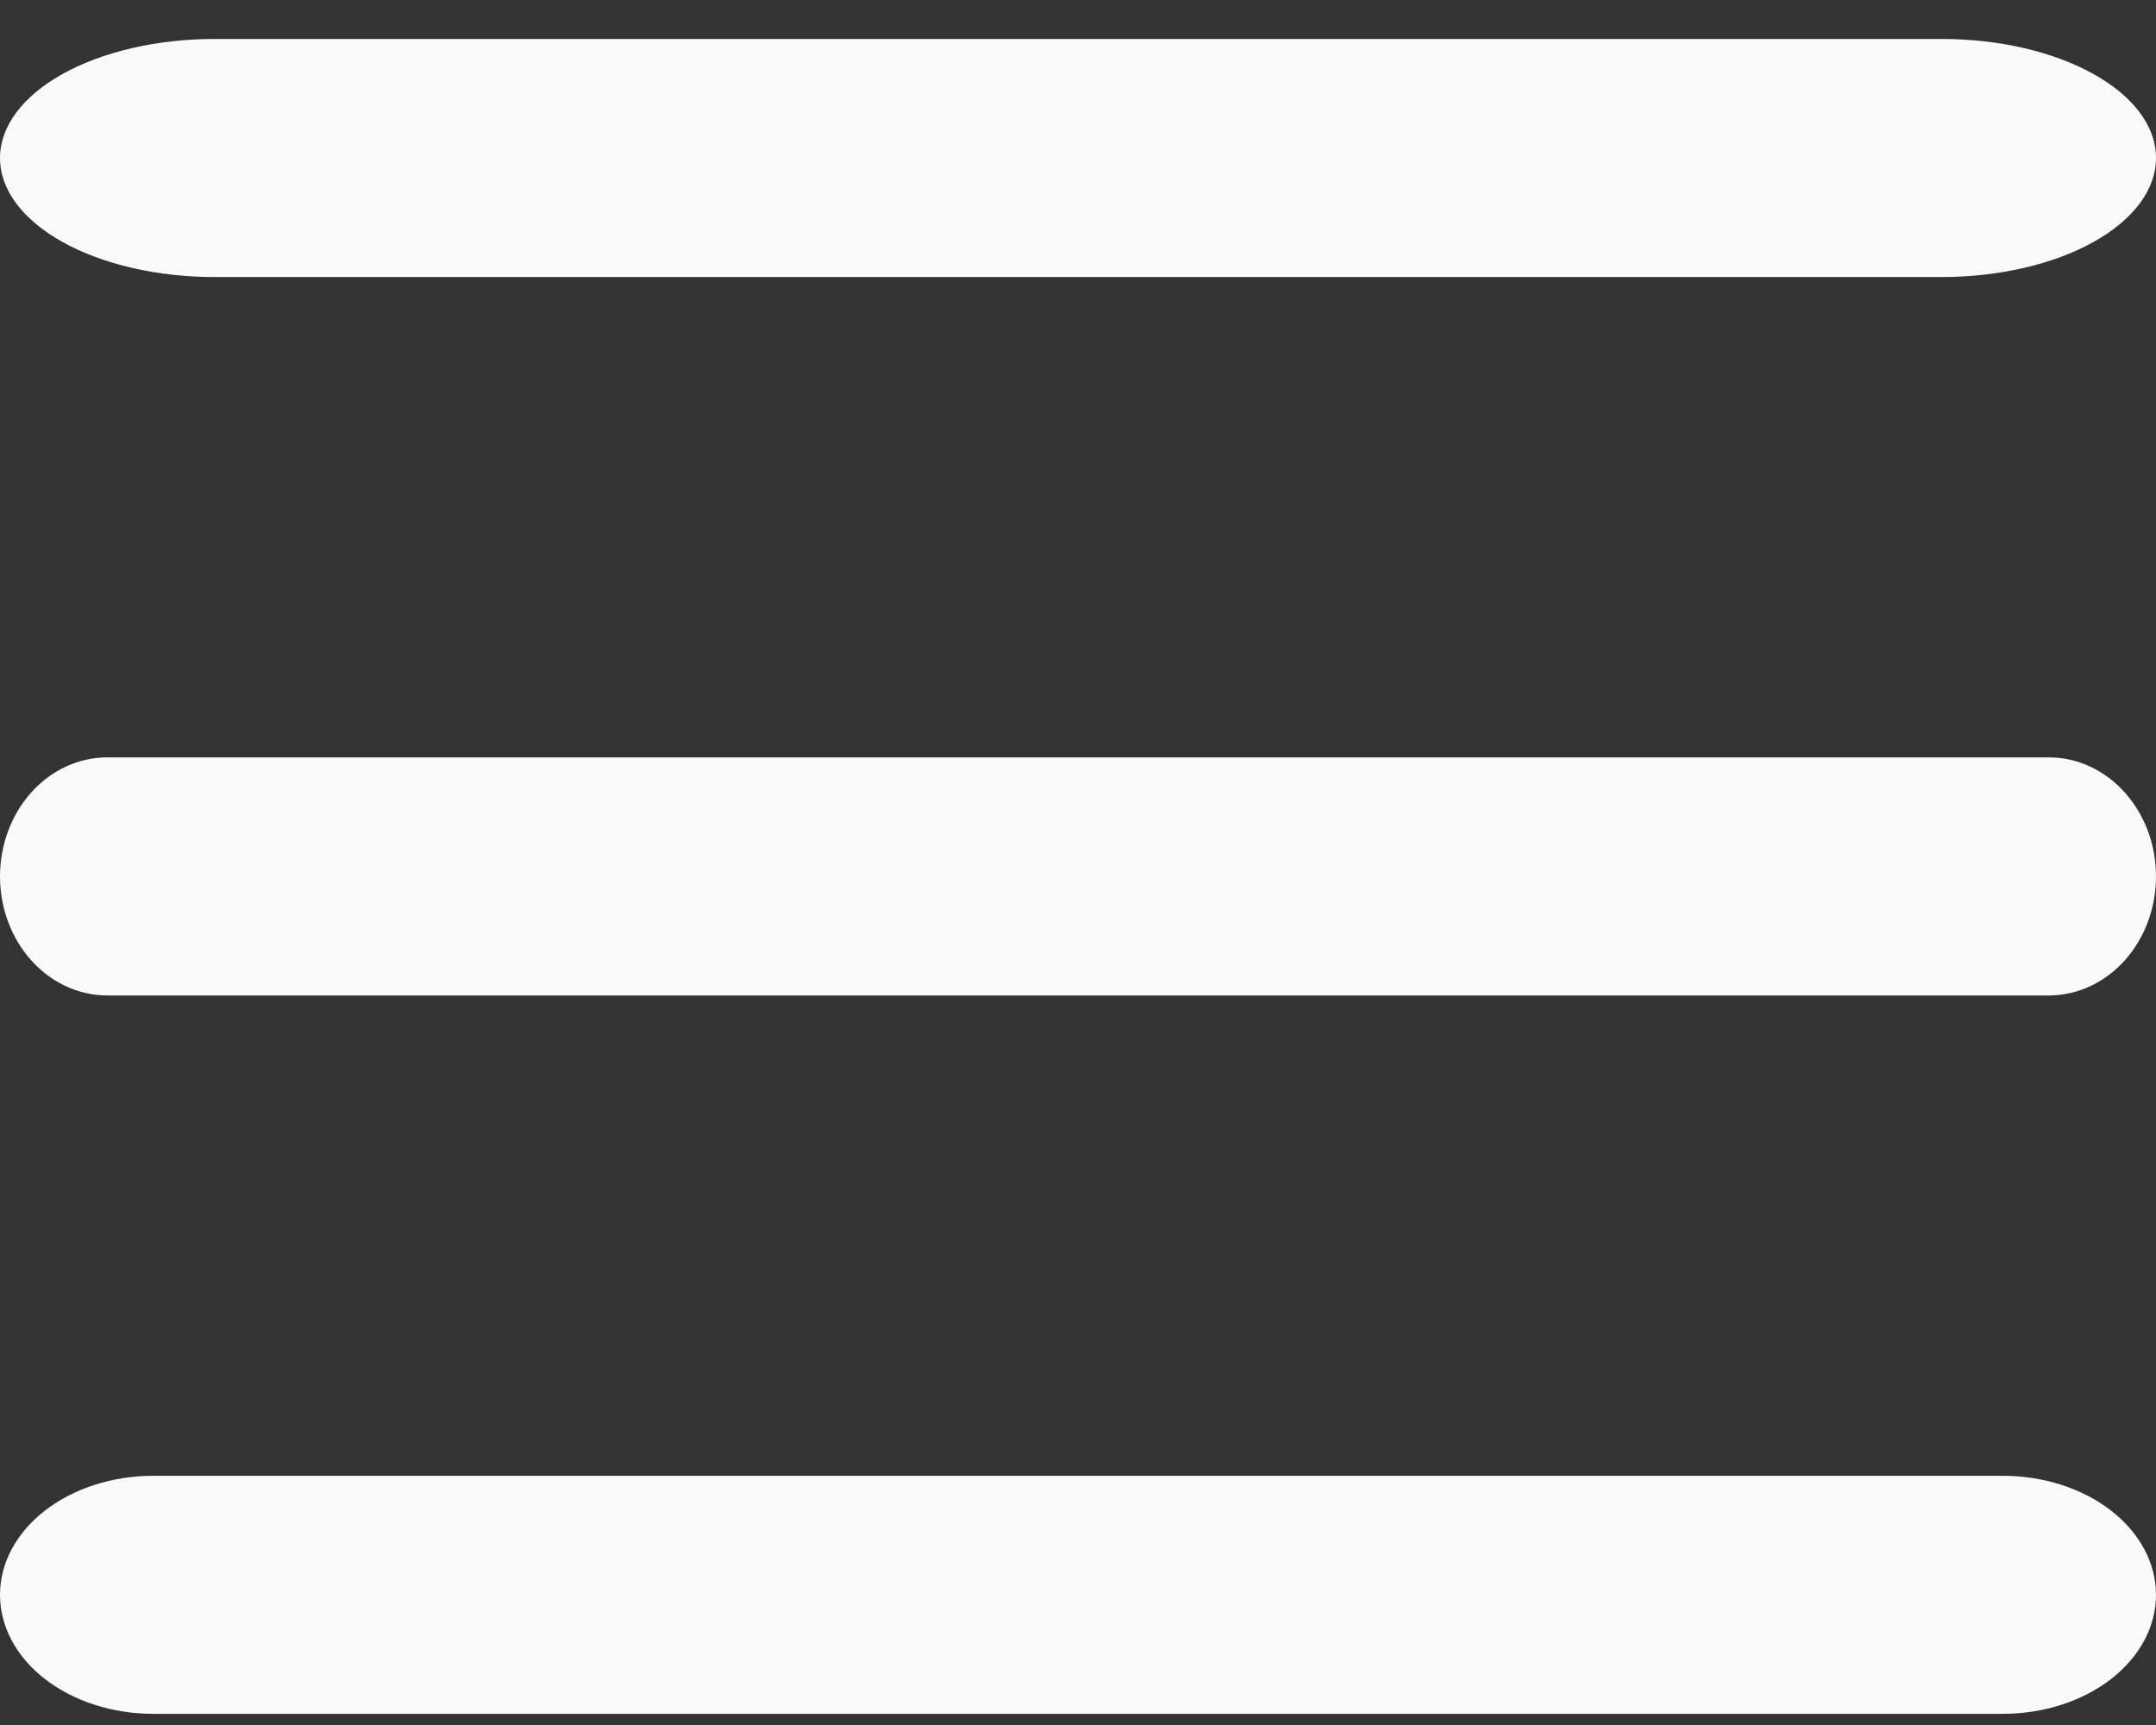 <svg width="45" height="36" viewBox="0 0 45 36" fill="none" xmlns="http://www.w3.org/2000/svg">
<rect x="0" y="0" width="45" height="36" fill="#333333" stroke="none"/>
<path d="M45 3.298C45 1.925 42.993 0.813 40.523 0.813H4.478C3.29 0.813 2.151 1.075 1.311 1.541C0.472 2.007 0 2.639 0 3.298C0 3.957 0.472 4.588 1.311 5.054C2.151 5.52 3.29 5.782 4.478 5.782H40.523C41.71 5.782 42.849 5.52 43.689 5.054C44.528 4.588 45 3.957 45 3.298Z" fill="#F9F9F9"/>
<path d="M45 18.29C45 16.917 43.996 15.806 42.761 15.806H2.239C1.645 15.806 1.076 16.068 0.656 16.534C0.236 17 0 17.631 0 18.29C0 18.949 0.236 19.581 0.656 20.047C1.076 20.513 1.645 20.775 2.239 20.775H42.761C43.355 20.775 43.924 20.513 44.344 20.047C44.764 19.581 45 18.949 45 18.29Z" fill="#F9F9F9"/>
<path d="M41.802 30.799C42.65 30.799 43.464 31.061 44.063 31.526C44.663 31.992 45 32.624 45 33.283C45 33.942 44.663 34.574 44.063 35.04C43.464 35.505 42.65 35.767 41.802 35.767H3.198C2.35 35.767 1.537 35.505 0.937 35.04C0.337 34.574 0 33.942 0 33.283C0 32.624 0.337 31.992 0.937 31.526C1.537 31.061 2.35 30.799 3.198 30.799H41.802Z" fill="#F9F9F9"/>
</svg>
